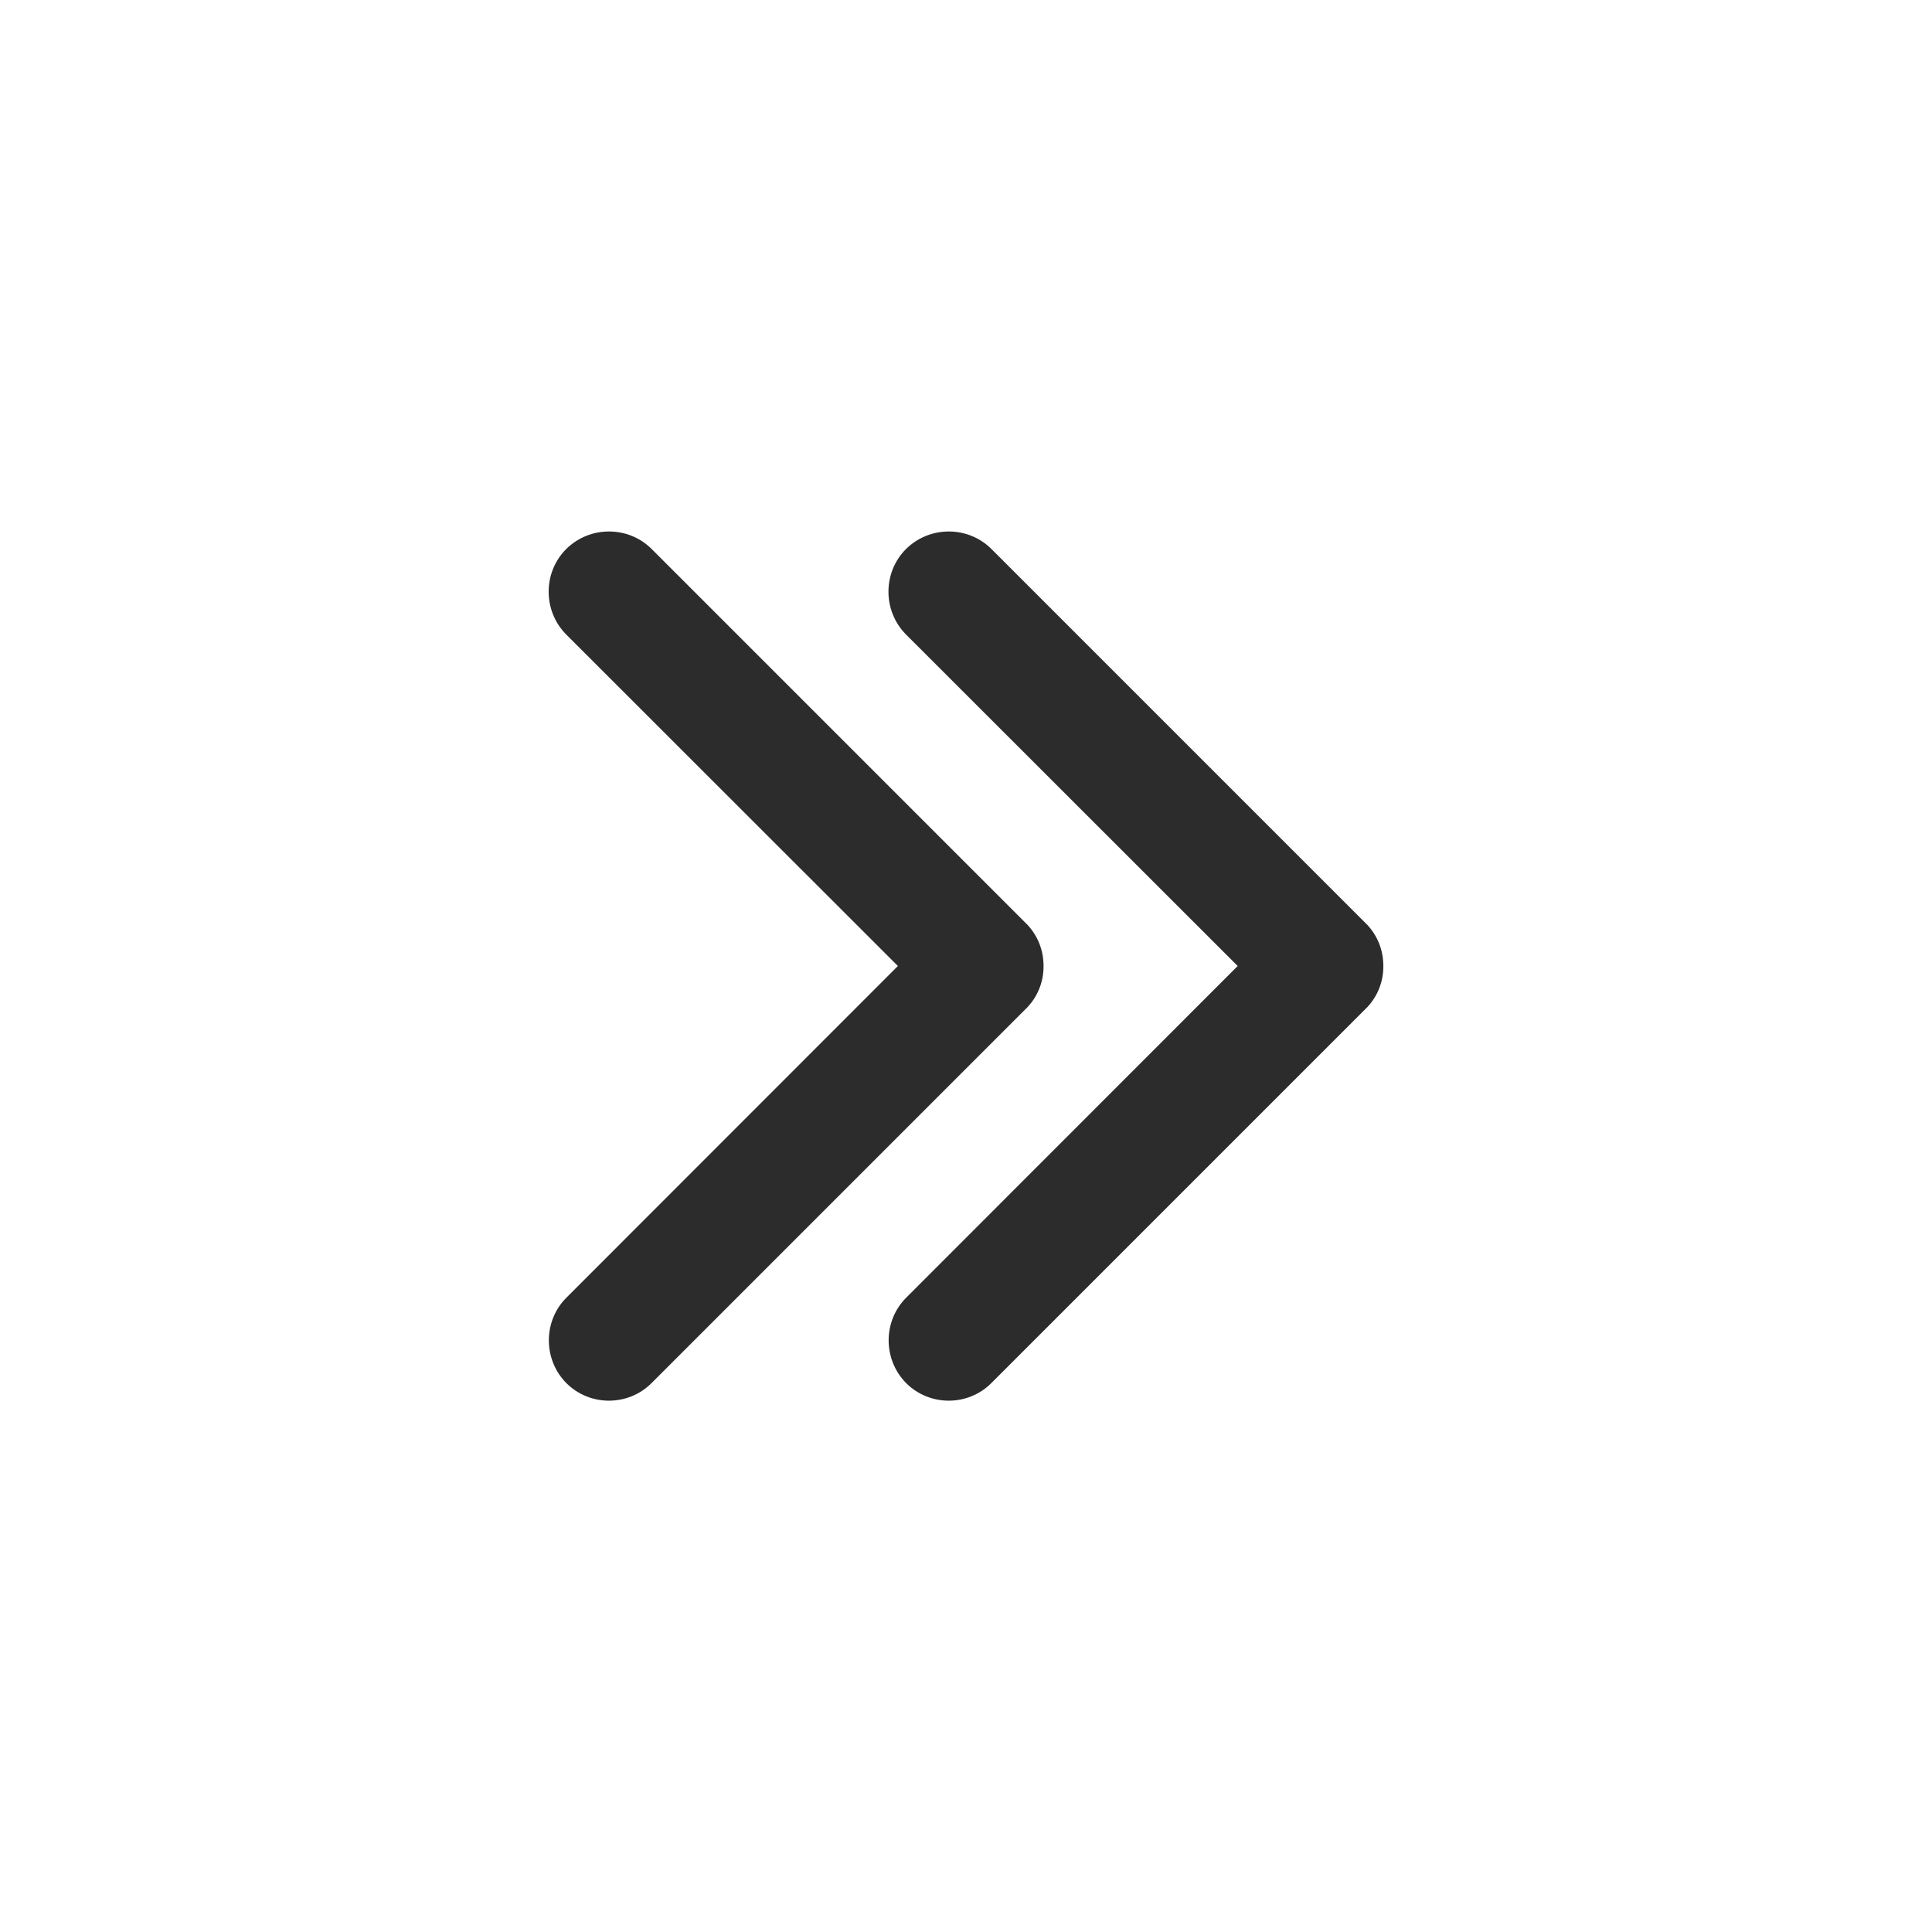 <?xml version="1.0" standalone="no"?><!DOCTYPE svg PUBLIC "-//W3C//DTD SVG 1.1//EN" "http://www.w3.org/Graphics/SVG/1.1/DTD/svg11.dtd"><svg t="1549981399726" class="icon" style="" viewBox="0 0 1024 1024" version="1.1" xmlns="http://www.w3.org/2000/svg" p-id="2634" xmlns:xlink="http://www.w3.org/1999/xlink" width="200" height="200"><defs><style type="text/css"></style></defs><path d="M553.1 511.9c0-8.3-3.1-15.8-8.3-21.5l-2.2-2.2-21.5-21.5L345.4 291c-12.4-12.4-32.8-12.4-45.3 0-12.4 12.4-12.4 32.8 0 45.3L475.9 512 300.2 687.8c-12.4 12.4-12.4 32.8 0 45.3 12.4 12.4 32.8 12.4 45.2-0.1l175.7-175.7 21.8-21.8 1.8-1.8c5.3-5.7 8.5-13.4 8.4-21.8z" fill="#2c2c2c" p-id="2635"></path><path d="M733.2 511.9c0-8.3-3.1-15.8-8.3-21.5l-2.2-2.2-21.5-21.5L525.5 291c-12.4-12.4-32.8-12.4-45.3 0-12.4 12.4-12.4 32.8 0 45.3L656 512 480.3 687.8c-12.4 12.4-12.4 32.8 0 45.3 12.4 12.4 32.8 12.4 45.2-0.1l175.7-175.7 21.8-21.8 1.8-1.8c5.3-5.7 8.5-13.4 8.4-21.8z" fill="#2c2c2c" p-id="2636"></path></svg>